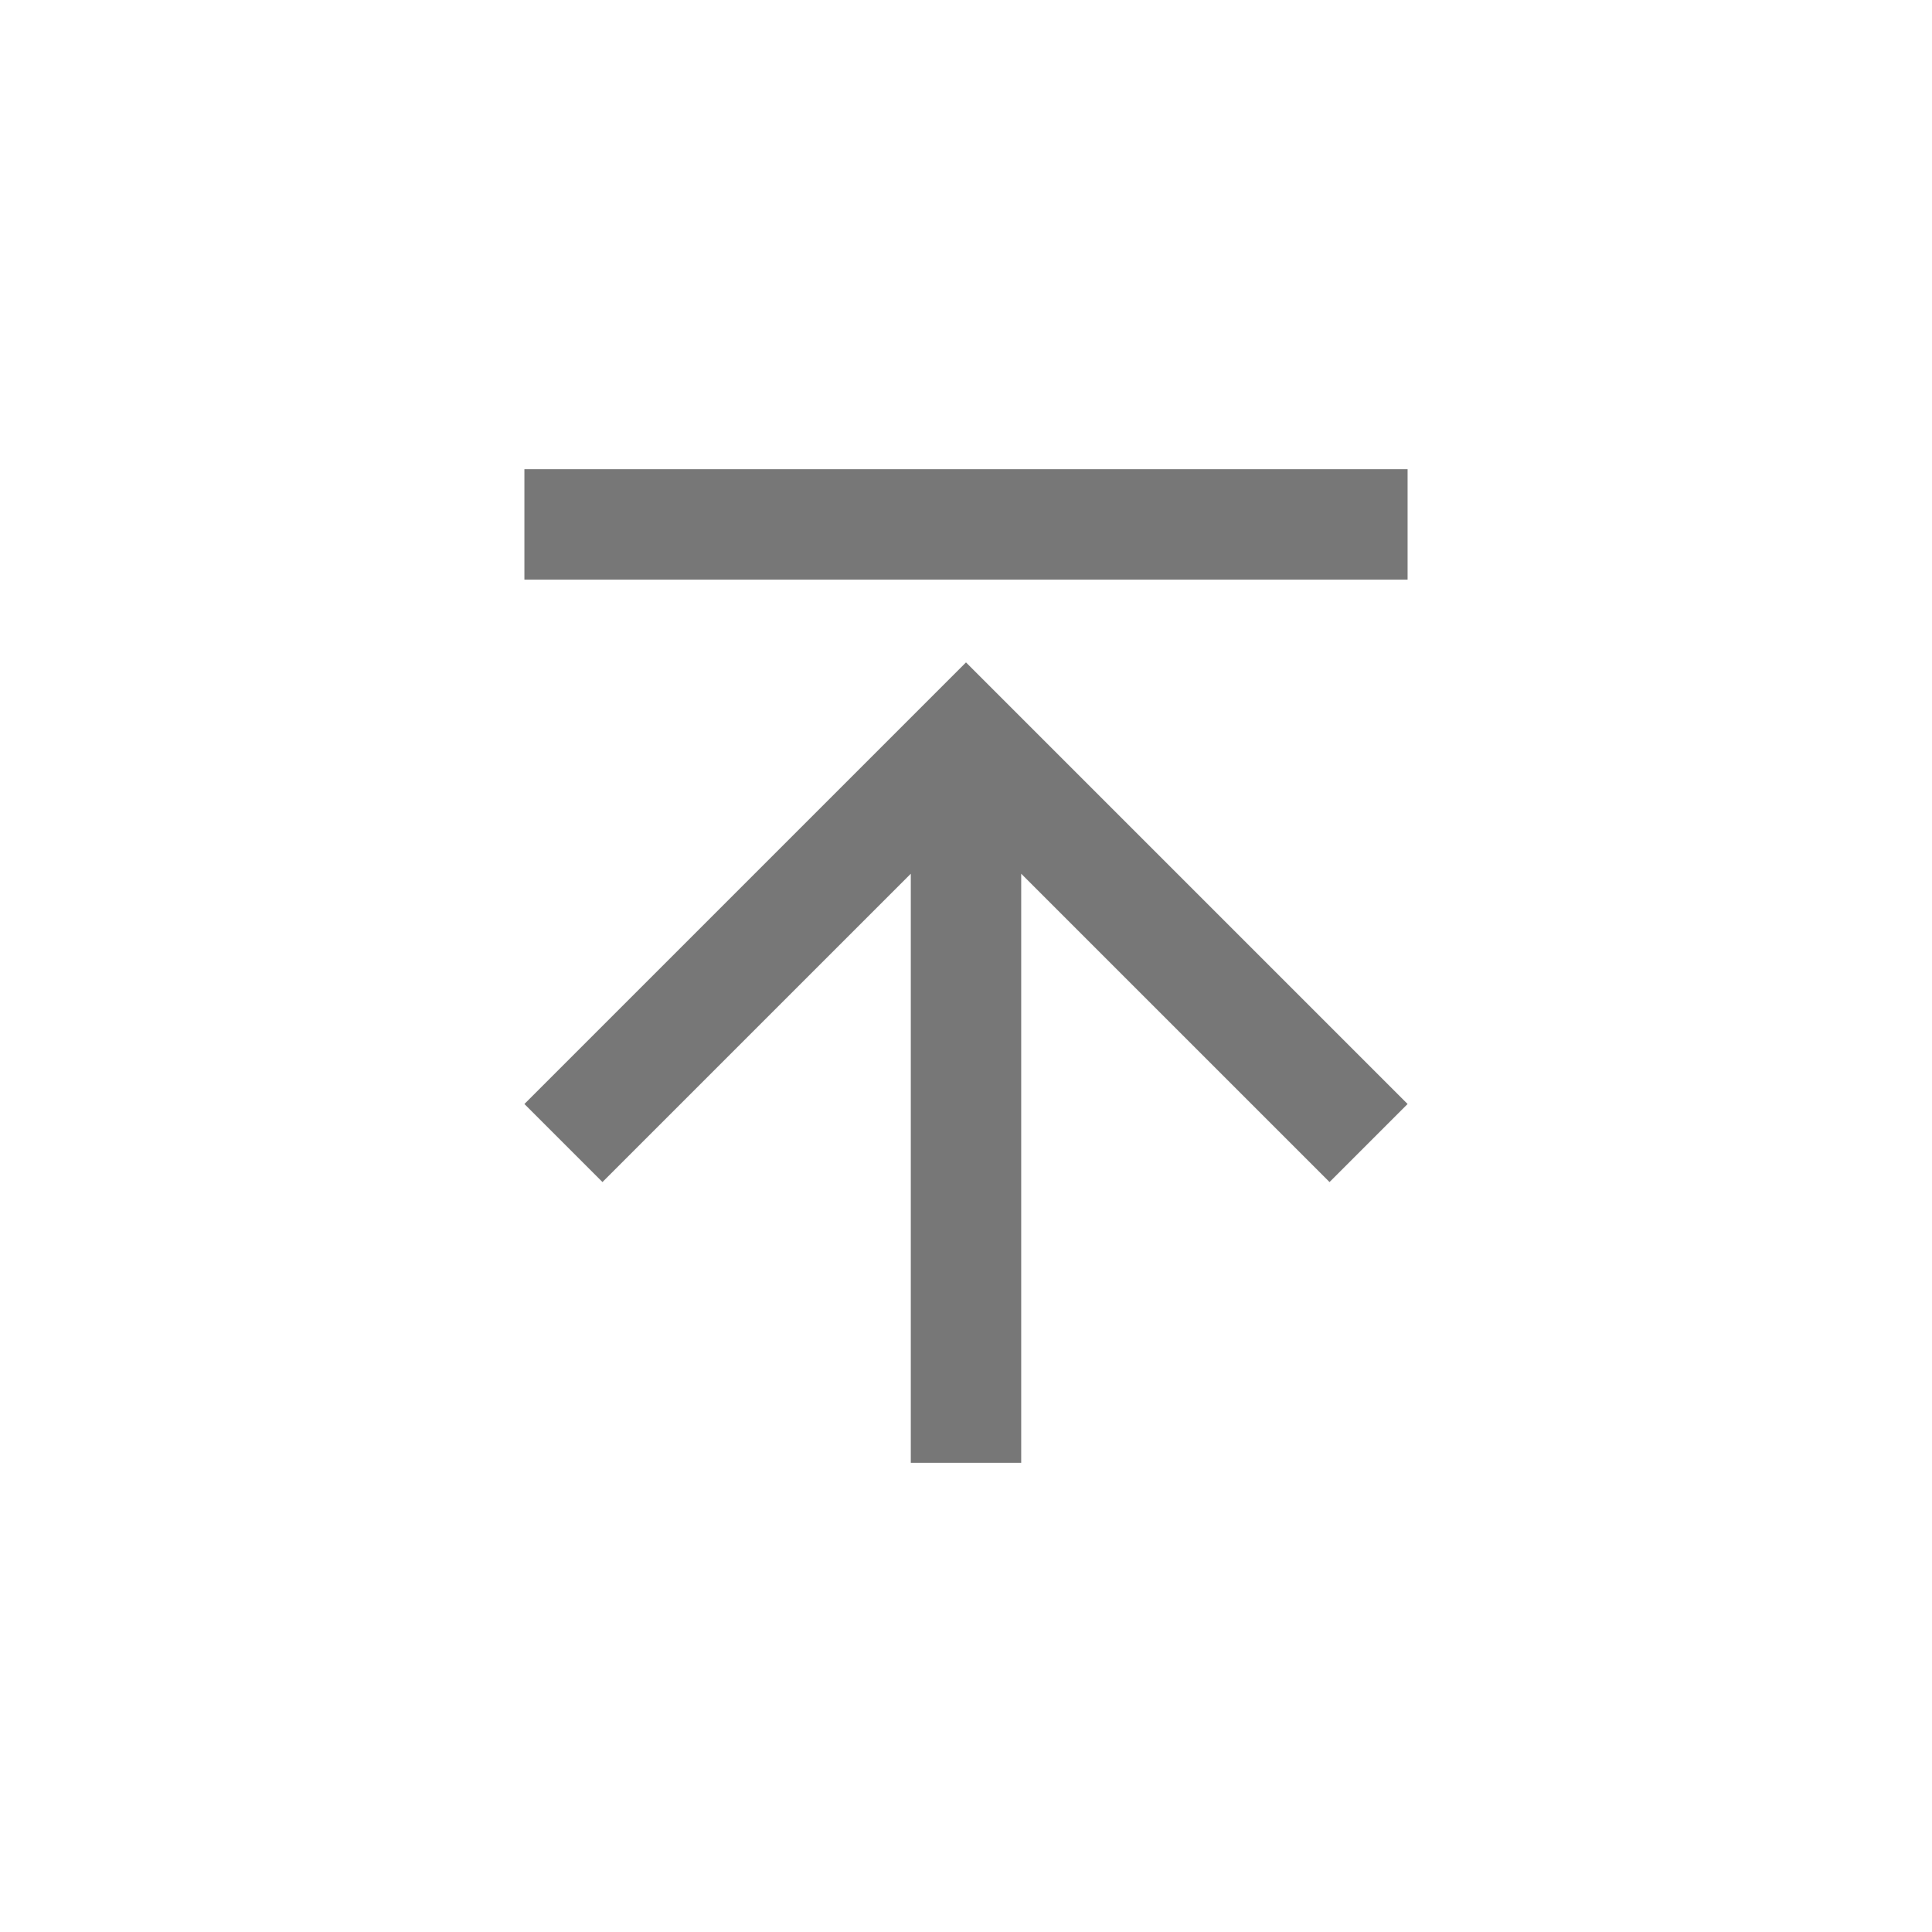 <svg width="70" height="70" xmlns="http://www.w3.org/2000/svg">

 <g>
  <title>background</title>
  <rect fill="none" id="canvas_background" height="402" width="582" y="-1" x="-1"/>
 </g>
 <g>
  <title>Layer 1</title>
  <rect fill="#777777" id="svg_2" y="17" x="19" width="32" height="4"/>
  <polygon fill="#777777" id="svg_3" points="19,40 21.828,42.828 33,31.657 33,53 37,53 37,31.657 48.172,42.828 51,40 35,24  "/>
 </g>
</svg>